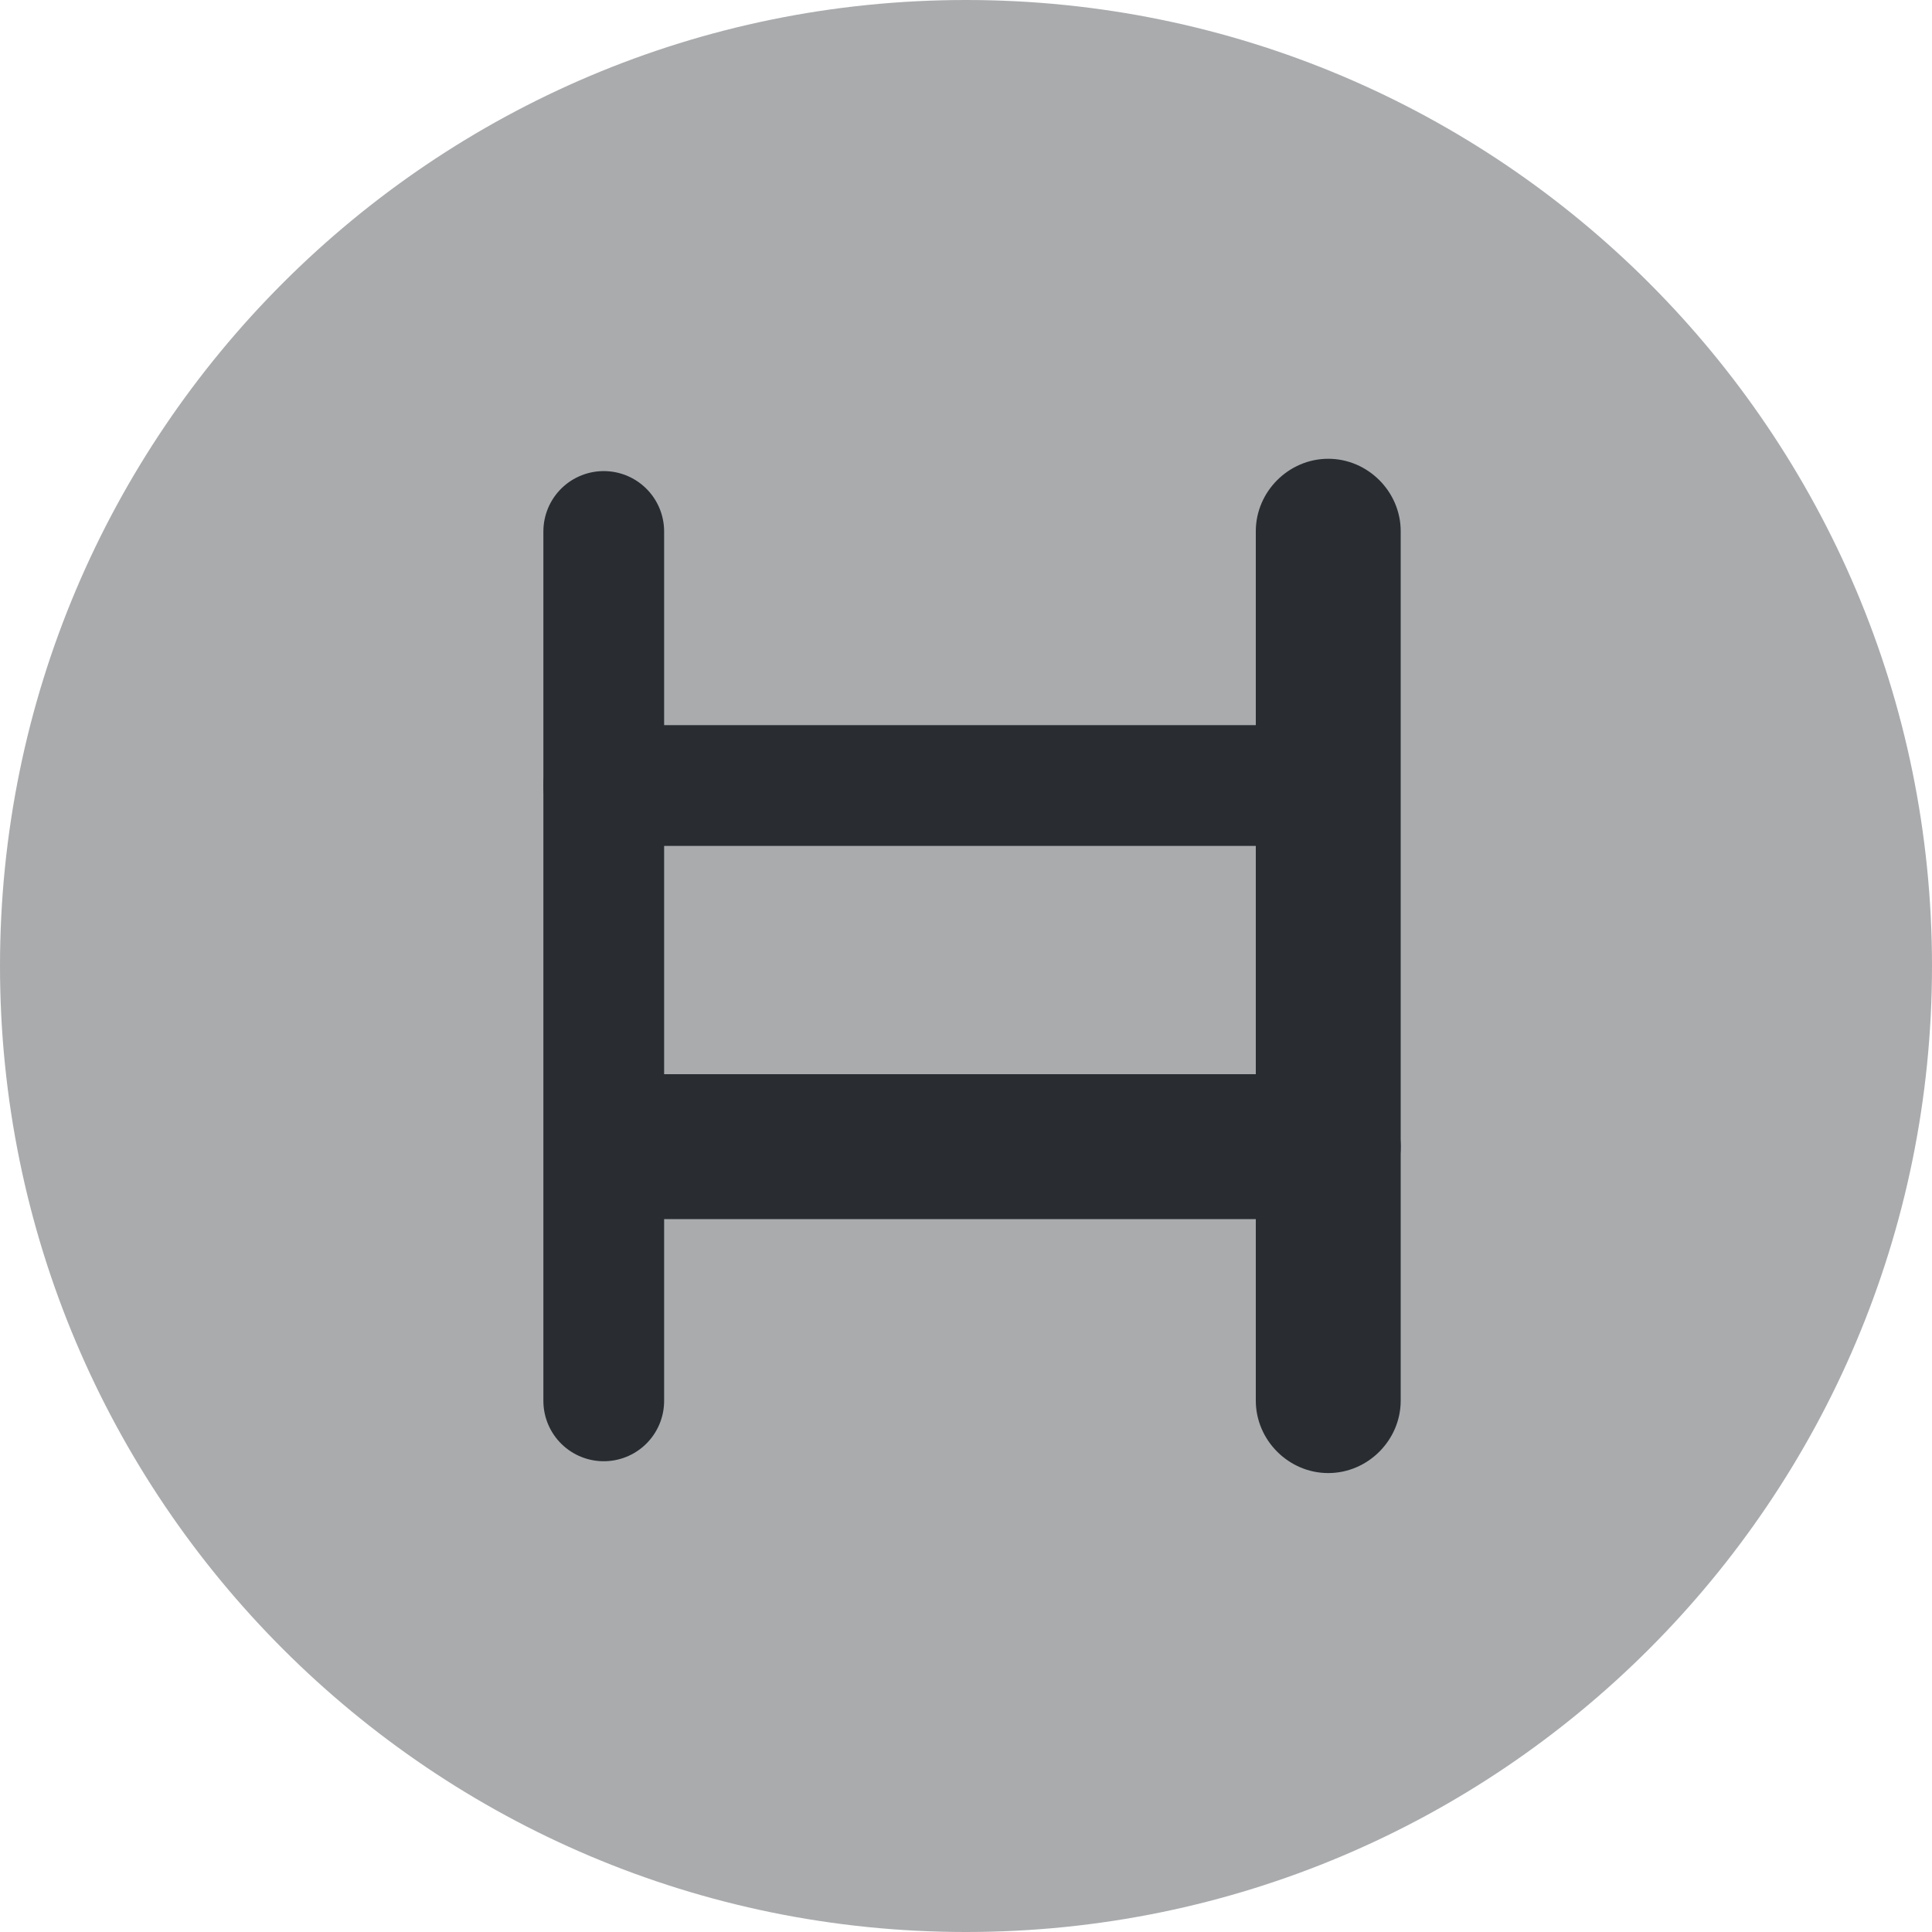 <svg width="24" height="24" viewBox="0 0 24 24" fill="none" xmlns="http://www.w3.org/2000/svg">
<path d="M7.5 17.402V6.602" stroke="#292D32" stroke-width="1.5" stroke-miterlimit="10" stroke-linecap="round" stroke-linejoin="round"/>
<path d="M7.5 9.758H16.5" stroke="#292D32" stroke-width="1.5" stroke-miterlimit="10" stroke-linecap="round" stroke-linejoin="round"/>
<path opacity="0.4" d="M12 24C18.627 24 24 18.627 24 12C24 5.373 18.627 0 12 0C5.373 0 0 5.373 0 12C0 18.627 5.373 24 12 24Z" fill="#292D32"/>
<path d="M16.5 18.299C16.008 18.299 15.6 17.891 15.6 17.399V6.599C15.6 6.107 16.008 5.699 16.5 5.699C16.992 5.699 17.4 6.107 17.4 6.599V17.399C17.4 17.891 16.992 18.299 16.5 18.299Z" fill="#292D32"/>
<path d="M16.5 15.144H7.5C7.008 15.144 7.6 14.736 7.6 14.244C7.6 13.752 7.008 13.344 7.5 13.344H16.5C16.992 13.344 17.4 13.752 17.4 14.244C17.4 14.736 16.992 15.144 16.5 15.144Z" fill="#292D32"/>
</svg>
